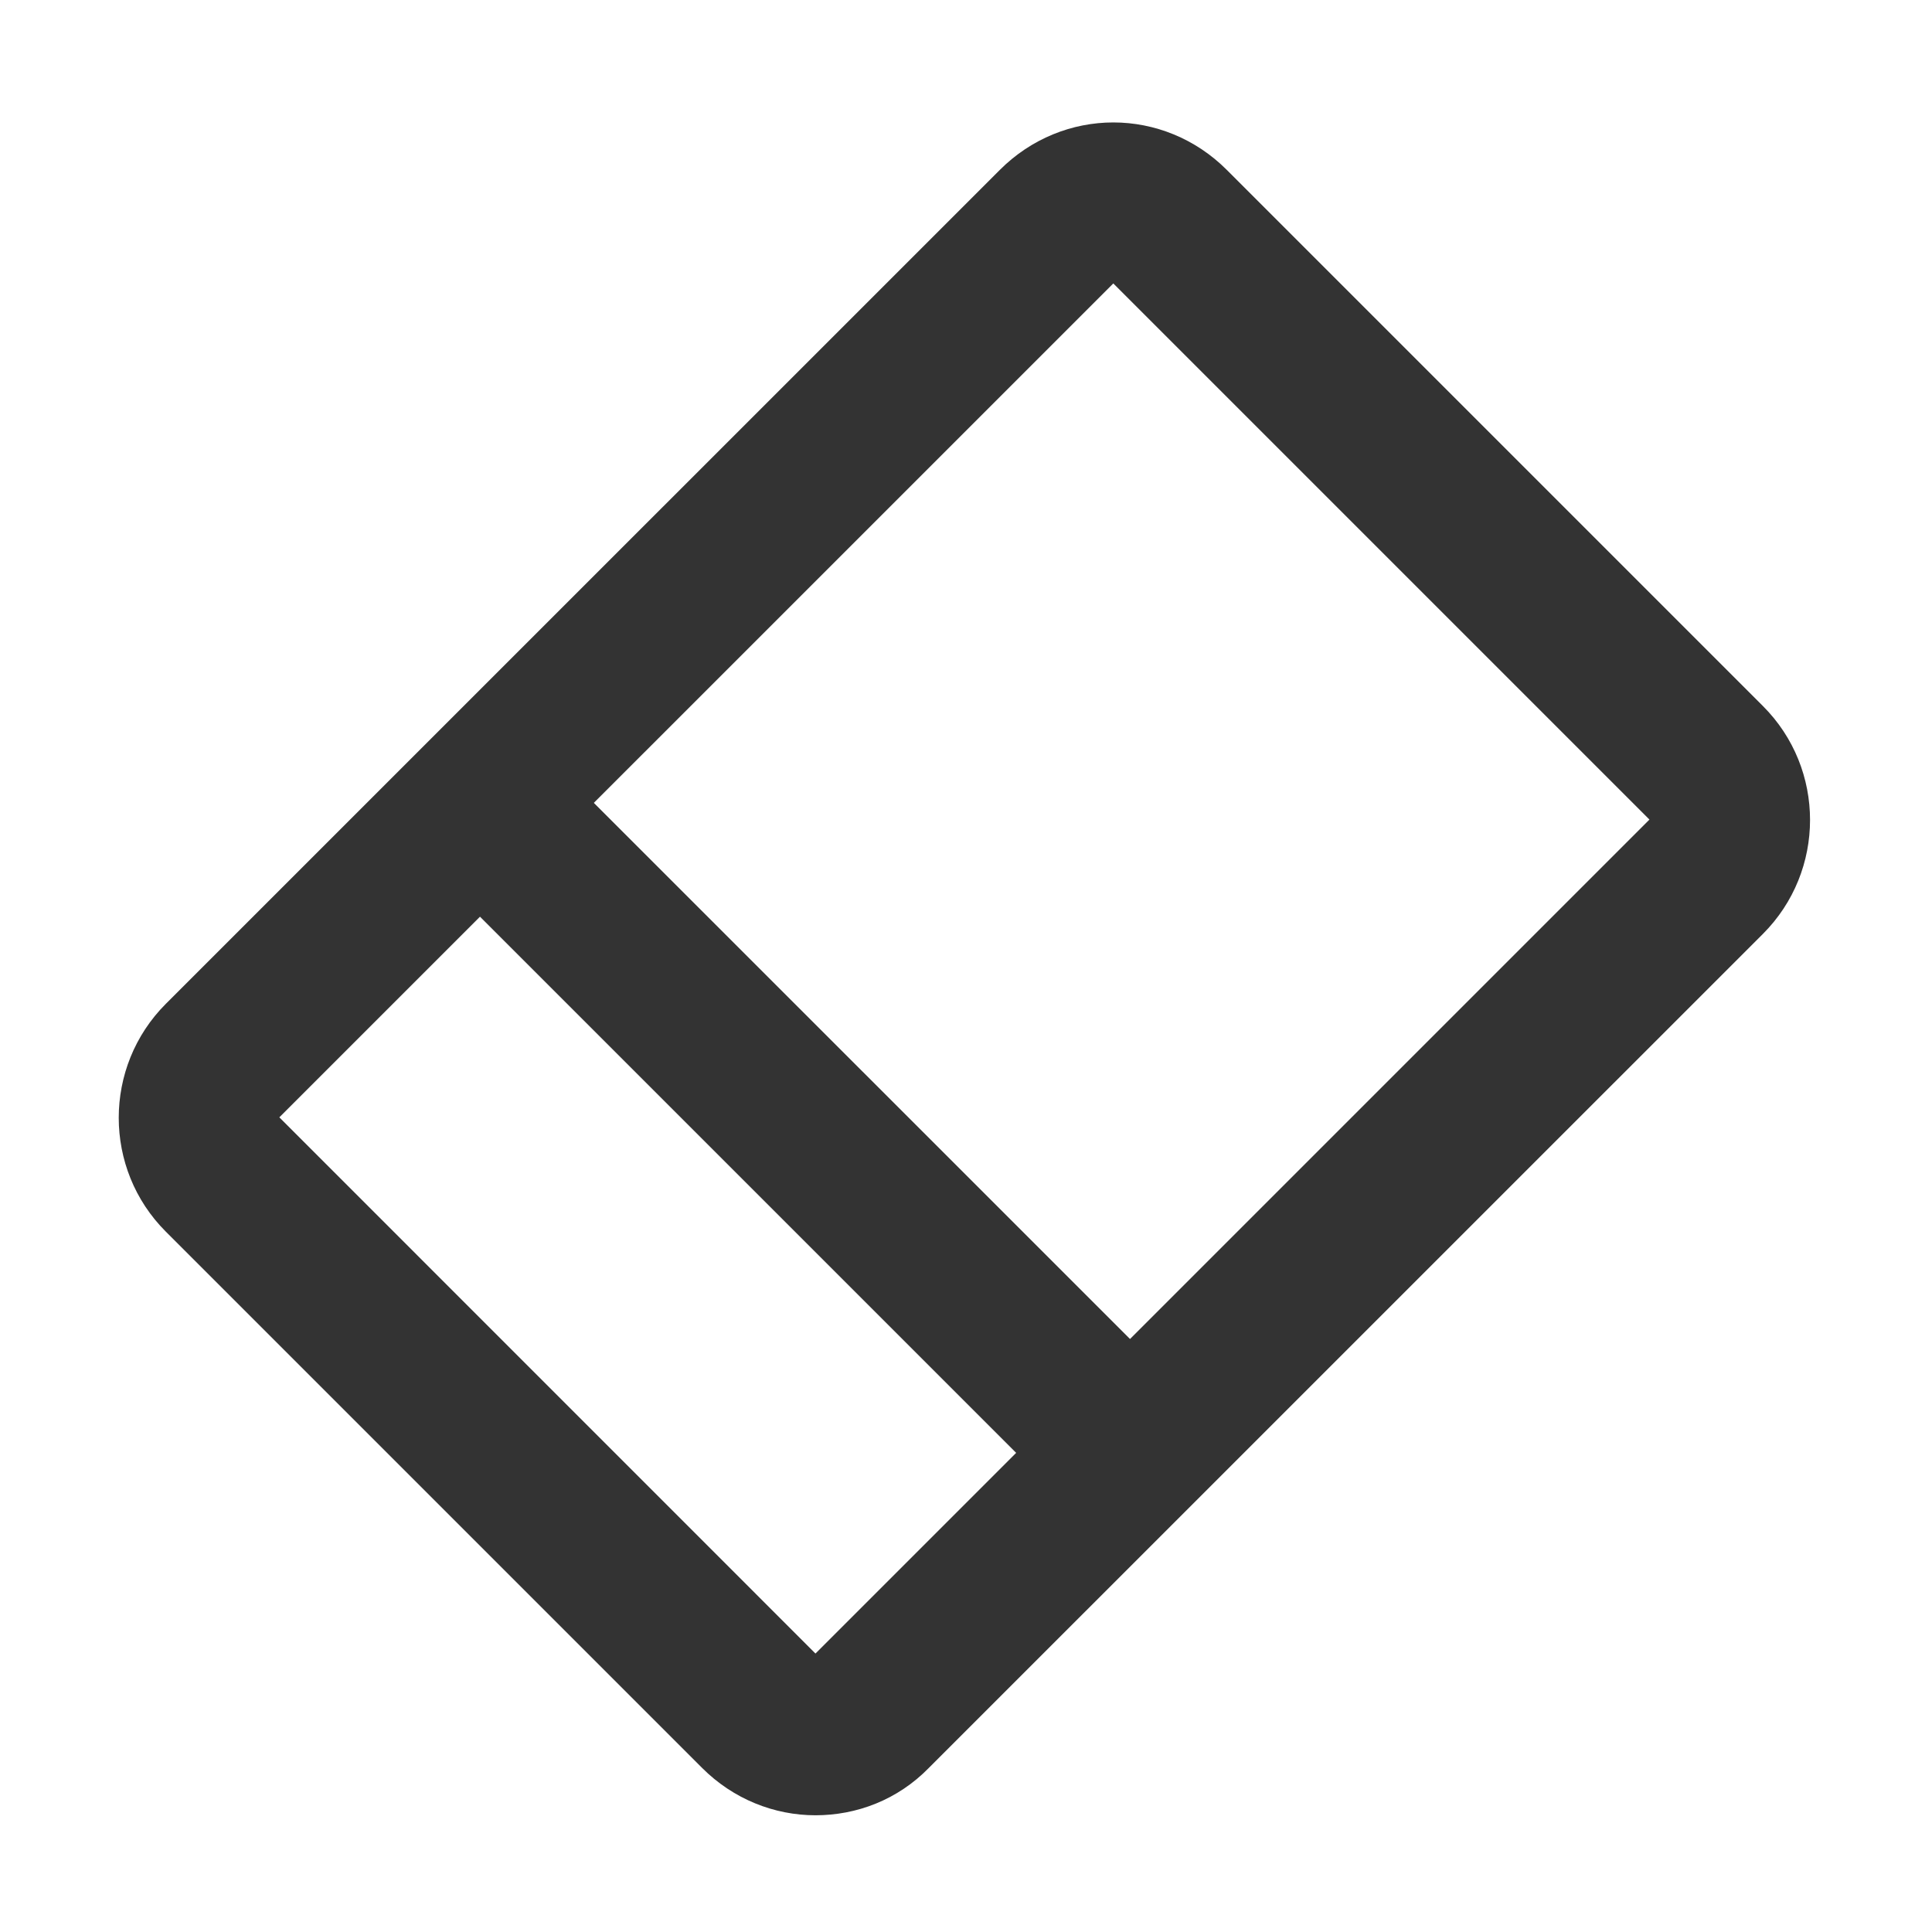 <svg width="24" height="24" viewBox="0 0 24 24" fill="none" xmlns="http://www.w3.org/2000/svg">
<path d="M13.83 3.521L20.49 10.181L10.13 20.541L3.47 13.88L13.83 3.521ZM13.83 1.521C13.32 1.521 12.81 1.72 12.42 2.111L2.06 12.47C1.28 13.251 1.28 14.521 2.06 15.3L8.72 21.96C9.11 22.351 9.62 22.55 10.13 22.55C10.64 22.55 11.15 22.36 11.54 21.96L21.9 11.601C22.68 10.82 22.68 9.551 21.9 8.771L15.24 2.111C14.85 1.72 14.34 1.521 13.83 1.521Z" fill="#333333"/>
<path d="M6.705 9.302L5.291 10.716L13.288 18.713L14.703 17.299L6.705 9.302Z" fill="#333333"/>
</svg>

